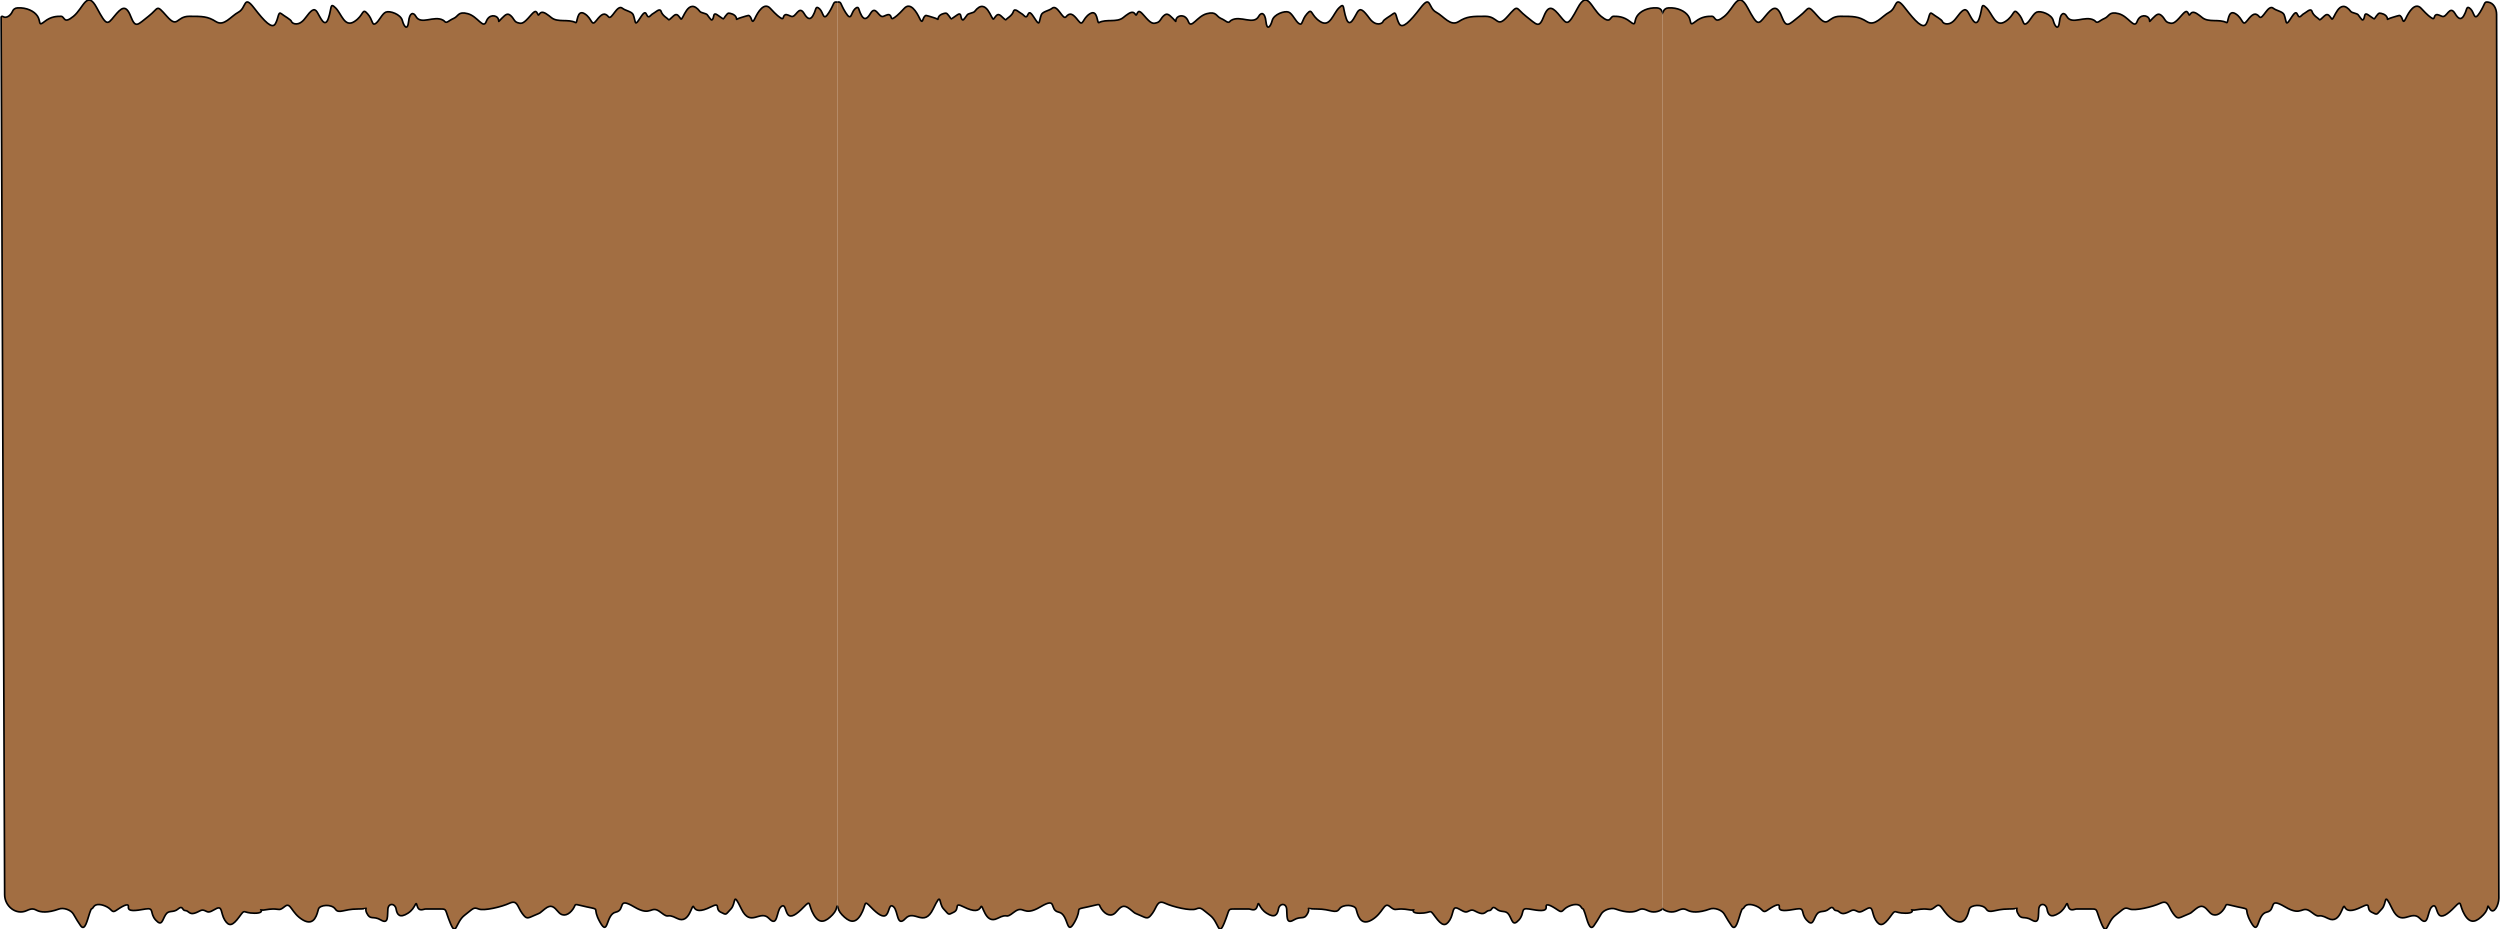 <svg width="4440" height="1650" viewBox="0 0 4440 1650" fill="none" xmlns="http://www.w3.org/2000/svg">
<mask id="mask0_13767_298" style="mask-type:alpha" maskUnits="userSpaceOnUse" x="0" y="0" width="1487" height="1650">
<rect width="1487" height="1650" fill="#D9D9D9"/>
</mask>
<g mask="url(#mask0_13767_298)">
<path d="M4.733 29.185L6.02 29.849C12.17 33.022 19.479 26.534 22.188 20.167C23.626 16.787 26.382 14.316 31.196 14.031C46.967 13.097 60.984 19.636 66.825 28.977C72.666 38.318 67.409 47.659 79.091 38.318C90.772 28.977 101.286 28.977 108.295 28.977C115.304 28.977 112.383 43.922 130.49 28.977C148.596 14.031 154.437 -18.663 171.96 14.031C189.482 46.725 190.65 43.922 202.916 28.977C215.181 14.031 223.358 6.558 232.12 28.977C240.881 51.395 244.385 43.922 263.66 28.977C282.934 14.031 276.509 6.558 296.368 28.977C316.227 51.395 312.722 28.977 336.085 28.977C359.449 28.977 368.794 28.977 383.396 38.318C397.998 47.659 409.679 28.977 423.697 21.504C437.715 14.031 432.458 -10.256 451.149 14.031C469.839 38.318 483.273 52.33 489.114 42.054C494.955 31.779 493.786 19.636 499.627 24.306C505.468 28.977 516.565 34.581 517.734 38.318C518.902 42.054 530.582 47.659 541.68 32.713C552.777 17.767 558.035 13.097 563.292 21.504C568.548 29.911 576.724 51.395 583.149 32.713C589.574 14.031 585.487 3.756 596 14.031C606.513 24.306 611.77 49.527 629.292 38.318C646.815 27.108 642.725 13.097 652.654 24.306C662.584 35.516 660.248 45.791 666.672 42.054C673.097 38.318 678.354 24.306 685.363 21.504C692.372 18.702 711.647 25.24 714.568 36.45C717.488 47.659 723.912 55.132 725.664 38.318C727.416 21.504 734.425 21.504 738.514 28.977C747.451 45.311 771.105 26.621 787.188 36.004C788.266 36.633 789.073 37.422 789.914 38.318C793.418 42.054 796.922 36.45 805.683 32.713C814.444 28.977 813.277 19.636 830.799 24.306C848.322 28.977 858.251 52.33 863.508 38.318C868.764 24.306 881.614 27.108 884.534 32.713C887.455 38.318 882.781 41.12 890.958 32.713C899.135 24.306 902.056 23.372 907.312 28.043C912.569 32.713 913.154 38.318 918.995 40.186C924.836 42.054 928.34 42.988 937.685 32.713C947.031 22.438 951.118 15.899 954.623 24.306C958.127 32.713 956.376 15.899 969.81 24.306C973.017 26.314 976.124 28.747 979.045 31.149C990.556 40.615 1009.22 33.175 1022.38 40.186C1025.88 42.054 1024.13 15.899 1038.14 24.306C1052.16 32.713 1049.83 48.593 1059.17 36.45C1068.52 24.306 1073.77 21.504 1080.78 29.911C1086.36 36.608 1096.03 6.554 1105.63 14.827C1110.31 18.857 1122.3 20.438 1124.59 26.174C1128.68 36.45 1126.92 46.725 1133.93 36.45C1140.94 26.174 1145.03 17.767 1148.53 26.174C1152.04 34.581 1155.54 26.174 1159.63 24.306C1163.72 22.438 1171.9 13.097 1174.23 20.57C1176.57 28.043 1185.92 32.713 1187.08 34.581C1188.25 36.45 1190 33.647 1196.43 28.043C1202.85 22.438 1205.19 28.977 1209.28 33.647C1212.93 37.823 1221.73 -7.283 1243.17 20.5C1245.01 22.889 1254.19 23.761 1256 26.174C1263.01 35.516 1263.6 37.384 1265.93 33.647C1268.27 29.911 1266.52 21.504 1273.53 26.174C1280.54 30.845 1284.04 33.647 1284.62 33.647C1285.21 33.647 1291.05 23.372 1293.97 23.372C1296.89 23.372 1305.07 25.24 1307.4 30.845C1309.74 36.45 1304.48 34.581 1317.33 30.845C1330.18 27.108 1329.6 26.174 1332.52 29.911C1335.44 33.647 1335.44 43.922 1340.7 32.713C1345.95 21.504 1357.05 2.822 1368.15 14.965C1379.25 27.108 1384.5 30.845 1388.01 32.713C1391.51 34.581 1390.93 28.977 1393.26 27.108C1395.6 25.24 1396.18 25.24 1404.94 28.977C1413.71 32.713 1418.38 7.492 1428.31 24.306C1438.14 40.963 1443.4 29.201 1446.33 22.622L1446.41 22.438C1449.33 15.899 1448.75 9.36 1455.76 15.899C1462.77 22.438 1461.6 39.252 1472.11 22.438C1482.63 5.624 1479.12 2.822 1486.72 3.756C1496.77 4.992 1501.92 15.524 1501.94 25.65L1505.94 1595.03C1505.97 1607.57 1496.87 1625.02 1490.22 1614.39C1483.21 1603.18 1490.22 1612.52 1478.54 1624.66C1466.86 1636.81 1455.76 1642.41 1445.25 1624.66C1434.73 1606.91 1441.16 1596.64 1427.72 1610.65C1414.29 1624.66 1404.94 1630.27 1399.69 1624.66C1394.43 1619.06 1395.02 1603.18 1386.84 1610.65C1378.66 1618.12 1381.58 1648.02 1365.81 1631.2C1350.04 1614.39 1333.1 1648.02 1316.75 1614.39C1300.39 1580.76 1307.99 1604.11 1298.06 1614.39C1288.13 1624.66 1291.05 1625.6 1279.95 1619.99C1268.85 1614.39 1281.12 1601.31 1262.43 1610.65C1243.74 1619.99 1235.56 1618.12 1232.06 1610.65C1228.55 1603.18 1225.05 1642.41 1202.85 1631.2C1180.66 1619.99 1191.17 1634 1173.07 1619.99C1154.96 1605.98 1157.88 1629.33 1126.34 1610.65C1094.8 1591.97 1111.74 1616.26 1093.63 1619.99C1075.52 1623.73 1080.78 1664.83 1065.6 1637.74C1050.41 1610.65 1068.52 1616.26 1042.23 1610.65C1015.95 1605.05 1024.71 1604.11 1017.7 1614.39C1010.69 1624.66 1000.18 1629.33 992.005 1619.99L991.722 1619.67C983.718 1610.52 979.019 1605.15 967.472 1614.39C955.791 1623.73 962.217 1619.99 949.367 1625.6C936.517 1631.2 935.349 1633.07 927.172 1621.86C918.995 1610.65 918.995 1597.57 904.977 1604.11C890.959 1610.65 859.418 1618.12 850.073 1614.39C840.728 1610.65 840.729 1613.45 824.958 1625.6C809.188 1637.74 810.356 1664.83 799.842 1639.61C789.329 1614.39 794.586 1614.39 781.737 1614.39H756.036C751.948 1614.39 743.771 1619.99 740.85 1608.78C737.93 1597.57 739.099 1612.52 724.497 1621.86C709.895 1631.2 705.222 1624.66 703.469 1614.39C701.717 1604.11 690.035 1603.18 688.867 1614.39C687.699 1625.6 690.62 1642.41 676.602 1634C662.584 1625.6 657.912 1634.94 651.487 1621.86C645.062 1608.78 660.249 1614.39 635.133 1614.39C610.018 1614.39 601.84 1623.73 595.415 1614.39C588.99 1605.05 567.964 1606.91 565.628 1614.39C563.292 1621.86 559.203 1646.15 538.176 1634C517.149 1621.86 516.565 1601.31 506.052 1609.72C495.539 1618.12 497.291 1614.39 485.025 1614.39C475.834 1614.39 468.283 1617.01 463.846 1616.36C465.025 1618.81 463.726 1621.86 452.317 1621.86C429.538 1621.86 436.547 1612.52 424.865 1628.4C413.184 1644.28 406.759 1646.15 399.166 1634C391.573 1621.86 395.661 1606.91 382.812 1614.39C369.962 1621.86 369.962 1619.99 363.537 1617.19C357.112 1614.39 354.776 1619.06 345.431 1621.86C336.085 1624.66 334.917 1617.19 329.076 1617.19C323.236 1617.19 324.988 1606.91 316.227 1614.39C307.466 1621.86 299.873 1615.32 294.032 1624.66C288.191 1634 287.607 1646.15 276.51 1634C265.412 1621.86 274.757 1611.59 258.403 1614.39L257.374 1614.56C241.418 1617.3 226.887 1619.8 228.031 1610.65C229.161 1601.61 213.894 1611.81 206.551 1616.71L205.836 1617.19C198.827 1621.86 198.827 1615.32 190.066 1610.65C181.305 1605.98 170.207 1604.11 166.119 1610.65C162.03 1617.19 163.198 1609.72 159.11 1621.86C155.021 1634 150.933 1654.55 143.34 1644.28C139.946 1639.69 134.935 1631.38 130.325 1623.37C126.078 1615.99 112.787 1611.46 104.79 1614.39C84.347 1621.86 72.082 1619.99 66.241 1617.19C60.4 1614.39 57.48 1612.52 47.551 1617.19C28.813 1626 8.335 1609.69 8.252 1588.98L2 30.858C1.996 29.82 2.836 28.977 3.874 28.977C4.173 28.977 4.467 29.048 4.733 29.185Z" fill="#A26E42" stroke="black" stroke-width="3"/>
</g>
<mask id="mask1_13767_298" style="mask-type:alpha" maskUnits="userSpaceOnUse" x="1487" y="0" width="1466" height="1650">
<rect width="1466" height="1650" transform="matrix(-1 0 0 1 2953 0)" fill="#D9D9D9"/>
</mask>
<g mask="url(#mask1_13767_298)">
<path d="M2969.27 29.185L2967.98 29.849C2961.83 33.022 2954.52 26.534 2951.81 20.167C2950.37 16.787 2947.62 14.316 2942.8 14.031C2927.03 13.097 2913.02 19.636 2907.17 28.977C2901.33 38.318 2906.59 47.659 2894.91 38.318C2883.23 28.977 2872.71 28.977 2865.71 28.977C2858.7 28.977 2861.62 43.922 2843.51 28.977C2825.4 14.031 2819.56 -18.663 2802.04 14.031C2784.52 46.725 2783.35 43.922 2771.08 28.977C2758.82 14.031 2750.64 6.558 2741.88 28.977C2733.12 51.395 2729.62 43.922 2710.34 28.977C2691.07 14.031 2697.49 6.558 2677.63 28.977C2657.77 51.395 2661.28 28.977 2637.92 28.977C2614.55 28.977 2605.21 28.977 2590.6 38.318C2576 47.659 2564.32 28.977 2550.3 21.504C2536.29 14.031 2541.54 -10.256 2522.85 14.031C2504.16 38.318 2490.73 52.33 2484.89 42.054C2479.05 31.779 2480.21 19.636 2474.37 24.306C2468.53 28.977 2457.44 34.581 2456.27 38.318C2455.1 42.054 2443.42 47.659 2432.32 32.713C2421.22 17.767 2415.97 13.097 2410.71 21.504C2405.45 29.911 2397.28 51.395 2390.85 32.713C2384.43 14.031 2388.51 3.756 2378 14.031C2367.49 24.306 2362.23 49.527 2344.71 38.318C2327.19 27.108 2331.27 13.097 2321.35 24.306C2311.42 35.516 2313.75 45.791 2307.33 42.054C2300.9 38.318 2295.65 24.306 2288.64 21.504C2281.63 18.702 2262.35 25.24 2259.43 36.45C2256.51 47.659 2250.09 55.132 2248.34 38.318C2246.58 21.504 2239.57 21.504 2235.49 28.977C2226.55 45.311 2202.89 26.621 2186.81 36.004C2185.73 36.633 2184.93 37.422 2184.09 38.318C2180.58 42.054 2177.08 36.45 2168.32 32.713C2159.56 28.977 2160.72 19.636 2143.2 24.306C2125.68 28.977 2115.75 52.33 2110.49 38.318C2105.24 24.306 2092.39 27.108 2089.47 32.713C2086.55 38.318 2091.22 41.12 2083.04 32.713C2074.86 24.306 2071.94 23.372 2066.69 28.043C2061.43 32.713 2060.85 38.318 2055.01 40.186C2049.16 42.054 2045.66 42.988 2036.32 32.713C2026.97 22.438 2022.88 15.899 2019.38 24.306C2015.87 32.713 2017.62 15.899 2004.19 24.306C2000.98 26.314 1997.88 28.747 1994.95 31.149C1983.44 40.615 1964.78 33.175 1951.62 40.186C1948.12 42.054 1949.87 15.899 1935.86 24.306C1921.84 32.713 1924.17 48.593 1914.83 36.45C1905.48 24.306 1900.23 21.504 1893.22 29.911C1887.64 36.608 1877.97 6.554 1868.37 14.827C1863.69 18.857 1851.7 20.438 1849.41 26.174C1845.32 36.45 1847.08 46.725 1840.07 36.45C1833.06 26.174 1828.97 17.767 1825.47 26.174C1821.96 34.581 1818.46 26.174 1814.37 24.306C1810.28 22.438 1802.1 13.097 1799.77 20.57C1797.43 28.043 1788.08 32.713 1786.92 34.581C1785.75 36.45 1784 33.647 1777.57 28.043C1771.15 22.438 1768.81 28.977 1764.72 33.647C1761.07 37.823 1752.27 -7.283 1730.83 20.5C1728.99 22.889 1719.81 23.761 1718 26.174C1710.99 35.516 1710.4 37.384 1708.07 33.647C1705.73 29.911 1707.48 21.504 1700.47 26.174C1693.46 30.845 1689.96 33.647 1689.38 33.647C1688.79 33.647 1682.95 23.372 1680.03 23.372C1677.11 23.372 1668.93 25.24 1666.6 30.845C1664.26 36.45 1669.52 34.581 1656.67 30.845C1643.82 27.108 1644.4 26.174 1641.48 29.911C1638.56 33.647 1638.56 43.922 1633.3 32.713C1628.05 21.504 1616.95 2.822 1605.85 14.965C1594.75 27.108 1589.5 30.845 1585.99 32.713C1582.49 34.581 1583.07 28.977 1580.74 27.108C1578.4 25.24 1577.82 25.24 1569.06 28.977C1560.29 32.713 1555.62 7.492 1545.69 24.306C1535.86 40.963 1530.6 29.201 1527.67 22.622L1527.59 22.438C1524.67 15.899 1525.25 9.36 1518.24 15.899C1511.23 22.438 1512.4 39.252 1501.89 22.438C1491.37 5.624 1494.88 2.822 1487.28 3.756C1477.23 4.992 1472.08 15.524 1472.06 25.65L1468.06 1595.03C1468.03 1607.57 1477.13 1625.02 1483.78 1614.39C1490.79 1603.18 1483.78 1612.52 1495.46 1624.66C1507.14 1636.81 1518.24 1642.41 1528.75 1624.66C1539.27 1606.91 1532.84 1596.64 1546.28 1610.65C1559.71 1624.66 1569.06 1630.27 1574.31 1624.66C1579.57 1619.06 1578.98 1603.18 1587.16 1610.65C1595.34 1618.12 1592.42 1648.02 1608.19 1631.2C1623.96 1614.39 1640.9 1648.02 1657.25 1614.39C1673.61 1580.76 1666.01 1604.11 1675.94 1614.39C1685.87 1624.66 1682.95 1625.6 1694.05 1619.99C1705.15 1614.39 1692.88 1601.31 1711.57 1610.65C1730.26 1619.99 1738.44 1618.12 1741.94 1610.65C1745.45 1603.18 1748.95 1642.41 1771.15 1631.2C1793.34 1619.99 1782.83 1634 1800.93 1619.99C1819.04 1605.98 1816.12 1629.33 1847.66 1610.65C1879.2 1591.97 1862.26 1616.26 1880.37 1619.99C1898.48 1623.73 1893.22 1664.83 1908.4 1637.74C1923.59 1610.65 1905.48 1616.26 1931.77 1610.65C1958.05 1605.05 1949.29 1604.11 1956.3 1614.39C1963.31 1624.66 1973.82 1629.33 1982 1619.99L1982.28 1619.67C1990.28 1610.52 1994.98 1605.15 2006.53 1614.39C2018.21 1623.73 2011.78 1619.99 2024.63 1625.6C2037.48 1631.2 2038.65 1633.07 2046.83 1621.86C2055.01 1610.65 2055.01 1597.57 2069.02 1604.11C2083.04 1610.65 2114.58 1618.12 2123.93 1614.39C2133.27 1610.65 2133.27 1613.45 2149.04 1625.6C2164.81 1637.74 2163.64 1664.83 2174.16 1639.61C2184.67 1614.39 2179.41 1614.39 2192.26 1614.39H2217.96C2222.05 1614.39 2230.23 1619.99 2233.15 1608.78C2236.07 1597.57 2234.9 1612.52 2249.5 1621.86C2264.11 1631.2 2268.78 1624.66 2270.53 1614.39C2272.28 1604.11 2283.96 1603.18 2285.13 1614.39C2286.3 1625.6 2283.38 1642.41 2297.4 1634C2311.42 1625.6 2316.09 1634.94 2322.51 1621.86C2328.94 1608.78 2313.75 1614.39 2338.87 1614.39C2363.98 1614.39 2372.16 1623.73 2378.58 1614.39C2385.01 1605.05 2406.04 1606.91 2408.37 1614.39C2410.71 1621.86 2414.8 1646.15 2435.82 1634C2456.85 1621.86 2457.44 1601.31 2467.95 1609.72C2478.46 1618.12 2476.71 1614.39 2488.98 1614.39C2498.17 1614.39 2505.72 1617.01 2510.15 1616.36C2508.98 1618.81 2510.27 1621.86 2521.68 1621.86C2544.46 1621.86 2537.45 1612.52 2549.14 1628.4C2560.82 1644.28 2567.24 1646.15 2574.83 1634C2582.43 1621.86 2578.34 1606.91 2591.19 1614.39C2604.04 1621.86 2604.04 1619.99 2610.46 1617.19C2616.89 1614.39 2619.22 1619.06 2628.57 1621.86C2637.92 1624.66 2639.08 1617.19 2644.92 1617.19C2650.76 1617.19 2649.01 1606.91 2657.77 1614.39C2666.53 1621.86 2674.13 1615.32 2679.97 1624.66C2685.81 1634 2686.39 1646.15 2697.49 1634C2708.59 1621.86 2699.24 1611.59 2715.6 1614.39L2716.63 1614.56C2732.58 1617.3 2747.11 1619.8 2745.97 1610.65C2744.84 1601.61 2760.11 1611.81 2767.45 1616.71L2768.16 1617.19C2775.17 1621.86 2775.17 1615.32 2783.93 1610.65C2792.7 1605.98 2803.79 1604.11 2807.88 1610.65C2811.97 1617.19 2810.8 1609.72 2814.89 1621.86C2818.98 1634 2823.07 1654.55 2830.66 1644.28C2834.05 1639.69 2839.07 1631.38 2843.68 1623.37C2847.92 1615.99 2861.21 1611.46 2869.21 1614.39C2889.65 1621.86 2901.92 1619.99 2907.76 1617.19C2913.6 1614.39 2916.52 1612.52 2926.45 1617.19C2945.19 1626 2965.67 1609.69 2965.75 1588.98L2972 30.858C2972 29.82 2971.16 28.977 2970.13 28.977C2969.83 28.977 2969.53 29.048 2969.27 29.185Z" fill="#A26E42" stroke="black" stroke-width="3"/>
</g>
<mask id="mask2_13767_298" style="mask-type:alpha" maskUnits="userSpaceOnUse" x="2953" y="0" width="1487" height="1650">
<rect x="2953" width="1487" height="1650" fill="#D9D9D9"/>
</mask>
<g mask="url(#mask2_13767_298)">
<path d="M2936.73 29.185L2938.02 29.849C2944.17 33.022 2951.48 26.534 2954.19 20.167C2955.63 16.787 2958.38 14.316 2963.2 14.031C2978.97 13.097 2992.98 19.636 2998.83 28.977C3004.67 38.318 2999.41 47.659 3011.09 38.318C3022.77 28.977 3033.29 28.977 3040.29 28.977C3047.3 28.977 3044.38 43.922 3062.49 28.977C3080.6 14.031 3086.44 -18.663 3103.96 14.031C3121.48 46.725 3122.65 43.922 3134.92 28.977C3147.18 14.031 3155.36 6.558 3164.12 28.977C3172.88 51.395 3176.38 43.922 3195.66 28.977C3214.93 14.031 3208.51 6.558 3228.37 28.977C3248.23 51.395 3244.72 28.977 3268.08 28.977C3291.45 28.977 3300.79 28.977 3315.4 38.318C3330 47.659 3341.68 28.977 3355.7 21.504C3369.71 14.031 3364.46 -10.256 3383.15 14.031C3401.84 38.318 3415.27 52.33 3421.11 42.054C3426.95 31.779 3425.79 19.636 3431.63 24.306C3437.47 28.977 3448.56 34.581 3449.73 38.318C3450.9 42.054 3462.58 47.659 3473.68 32.713C3484.78 17.767 3490.03 13.097 3495.29 21.504C3500.55 29.911 3508.72 51.395 3515.15 32.713C3521.57 14.031 3517.49 3.756 3528 14.031C3538.51 24.306 3543.77 49.527 3561.29 38.318C3578.81 27.108 3574.73 13.097 3584.65 24.306C3594.58 35.516 3592.25 45.791 3598.67 42.054C3605.1 38.318 3610.35 24.306 3617.36 21.504C3624.37 18.702 3643.65 25.24 3646.57 36.45C3649.49 47.659 3655.91 55.132 3657.66 38.318C3659.42 21.504 3666.43 21.504 3670.51 28.977C3679.45 45.311 3703.11 26.621 3719.19 36.004C3720.27 36.633 3721.07 37.422 3721.91 38.318C3725.42 42.054 3728.92 36.45 3737.68 32.713C3746.44 28.977 3745.28 19.636 3762.8 24.306C3780.32 28.977 3790.25 52.33 3795.51 38.318C3800.76 24.306 3813.61 27.108 3816.53 32.713C3819.45 38.318 3814.78 41.12 3822.96 32.713C3831.14 24.306 3834.06 23.372 3839.31 28.043C3844.57 32.713 3845.15 38.318 3850.99 40.186C3856.84 42.054 3860.34 42.988 3869.68 32.713C3879.03 22.438 3883.12 15.899 3886.62 24.306C3890.13 32.713 3888.38 15.899 3901.81 24.306C3905.02 26.314 3908.12 28.747 3911.05 31.149C3922.56 40.615 3941.22 33.175 3954.38 40.186C3957.88 42.054 3956.13 15.899 3970.14 24.306C3984.16 32.713 3981.83 48.593 3991.17 36.45C4000.52 24.306 4005.77 21.504 4012.78 29.911C4018.36 36.608 4028.03 6.554 4037.63 14.827C4042.31 18.857 4054.3 20.438 4056.59 26.174C4060.68 36.45 4058.92 46.725 4065.93 36.45C4072.94 26.174 4077.03 17.767 4080.53 26.174C4084.04 34.581 4087.54 26.174 4091.63 24.306C4095.72 22.438 4103.9 13.097 4106.23 20.57C4108.57 28.043 4117.92 32.713 4119.08 34.581C4120.25 36.45 4122 33.647 4128.43 28.043C4134.85 22.438 4137.19 28.977 4141.28 33.647C4144.93 37.823 4153.73 -7.283 4175.17 20.5C4177.01 22.889 4186.19 23.761 4188 26.174C4195.01 35.516 4195.6 37.384 4197.93 33.647C4200.27 29.911 4198.52 21.504 4205.53 26.174C4212.54 30.845 4216.04 33.647 4216.62 33.647C4217.21 33.647 4223.05 23.372 4225.97 23.372C4228.89 23.372 4237.07 25.24 4239.4 30.845C4241.74 36.45 4236.48 34.581 4249.33 30.845C4262.18 27.108 4261.6 26.174 4264.52 29.911C4267.44 33.647 4267.44 43.922 4272.7 32.713C4277.95 21.504 4289.05 2.822 4300.15 14.965C4311.25 27.108 4316.5 30.845 4320.01 32.713C4323.51 34.581 4322.93 28.977 4325.26 27.108C4327.6 25.24 4328.18 25.24 4336.94 28.977C4345.71 32.713 4350.38 7.492 4360.31 24.306C4370.14 40.963 4375.4 29.201 4378.33 22.622L4378.41 22.438C4381.33 15.899 4380.75 9.36 4387.76 15.899C4394.77 22.438 4393.6 39.252 4404.11 22.438C4414.63 5.624 4411.12 2.822 4418.72 3.756C4428.77 4.992 4433.92 15.524 4433.94 25.65L4437.94 1595.03C4437.97 1607.57 4428.87 1625.02 4422.22 1614.39C4415.21 1603.18 4422.22 1612.52 4410.54 1624.66C4398.86 1636.81 4387.76 1642.41 4377.25 1624.66C4366.73 1606.91 4373.16 1596.64 4359.72 1610.65C4346.29 1624.66 4336.94 1630.27 4331.69 1624.66C4326.43 1619.06 4327.02 1603.18 4318.84 1610.65C4310.66 1618.12 4313.58 1648.02 4297.81 1631.2C4282.04 1614.39 4265.1 1648.02 4248.75 1614.39C4232.39 1580.76 4239.99 1604.11 4230.06 1614.39C4220.13 1624.66 4223.05 1625.6 4211.95 1619.99C4200.85 1614.39 4213.12 1601.31 4194.43 1610.65C4175.74 1619.99 4167.56 1618.12 4164.06 1610.65C4160.55 1603.18 4157.05 1642.41 4134.85 1631.2C4112.66 1619.99 4123.17 1634 4105.07 1619.99C4086.96 1605.98 4089.88 1629.33 4058.34 1610.65C4026.8 1591.97 4043.74 1616.26 4025.63 1619.99C4007.52 1623.73 4012.78 1664.83 3997.6 1637.74C3982.41 1610.65 4000.52 1616.26 3974.23 1610.65C3947.95 1605.05 3956.71 1604.11 3949.7 1614.39C3942.69 1624.66 3932.18 1629.33 3924 1619.99L3923.72 1619.67C3915.72 1610.52 3911.02 1605.15 3899.47 1614.39C3887.79 1623.73 3894.22 1619.99 3881.37 1625.6C3868.52 1631.2 3867.35 1633.07 3859.17 1621.86C3850.99 1610.65 3850.99 1597.57 3836.98 1604.11C3822.96 1610.65 3791.42 1618.12 3782.07 1614.39C3772.73 1610.65 3772.73 1613.45 3756.96 1625.6C3741.19 1637.74 3742.36 1664.83 3731.84 1639.61C3721.33 1614.39 3726.59 1614.39 3713.74 1614.39H3688.04C3683.95 1614.39 3675.77 1619.99 3672.85 1608.78C3669.93 1597.57 3671.1 1612.52 3656.5 1621.86C3641.89 1631.2 3637.22 1624.66 3635.47 1614.39C3633.72 1604.11 3622.04 1603.18 3620.87 1614.39C3619.7 1625.6 3622.62 1642.41 3608.6 1634C3594.58 1625.6 3589.91 1634.94 3583.49 1621.86C3577.06 1608.78 3592.25 1614.39 3567.13 1614.39C3542.02 1614.39 3533.84 1623.73 3527.42 1614.39C3520.99 1605.05 3499.96 1606.91 3497.63 1614.39C3495.29 1621.86 3491.2 1646.15 3470.18 1634C3449.15 1621.86 3448.56 1601.31 3438.05 1609.72C3427.54 1618.12 3429.29 1614.39 3417.02 1614.39C3407.83 1614.39 3400.28 1617.01 3395.85 1616.36C3397.02 1618.81 3395.73 1621.86 3384.32 1621.86C3361.54 1621.86 3368.55 1612.52 3356.86 1628.4C3345.18 1644.28 3338.76 1646.15 3331.17 1634C3323.57 1621.86 3327.66 1606.91 3314.81 1614.39C3301.96 1621.86 3301.96 1619.99 3295.54 1617.19C3289.11 1614.39 3286.78 1619.06 3277.43 1621.86C3268.08 1624.66 3266.92 1617.19 3261.08 1617.19C3255.24 1617.19 3256.99 1606.91 3248.23 1614.39C3239.47 1621.86 3231.87 1615.32 3226.03 1624.66C3220.19 1634 3219.61 1646.15 3208.51 1634C3197.41 1621.86 3206.76 1611.59 3190.4 1614.39L3189.37 1614.56C3173.42 1617.3 3158.89 1619.8 3160.03 1610.65C3161.16 1601.61 3145.89 1611.81 3138.55 1616.71L3137.84 1617.19C3130.83 1621.86 3130.83 1615.32 3122.07 1610.65C3113.3 1605.98 3102.21 1604.11 3098.12 1610.65C3094.03 1617.19 3095.2 1609.72 3091.11 1621.86C3087.02 1634 3082.93 1654.55 3075.34 1644.28C3071.95 1639.69 3066.93 1631.38 3062.32 1623.37C3058.08 1615.99 3044.79 1611.46 3036.79 1614.39C3016.35 1621.86 3004.08 1619.99 2998.24 1617.19C2992.4 1614.39 2989.48 1612.52 2979.55 1617.19C2960.81 1626 2940.33 1609.69 2940.25 1588.98L2934 30.858C2934 29.82 2934.84 28.977 2935.87 28.977C2936.17 28.977 2936.47 29.048 2936.73 29.185Z" fill="#A26E42" stroke="black" stroke-width="3"/>
</g>
</svg>
